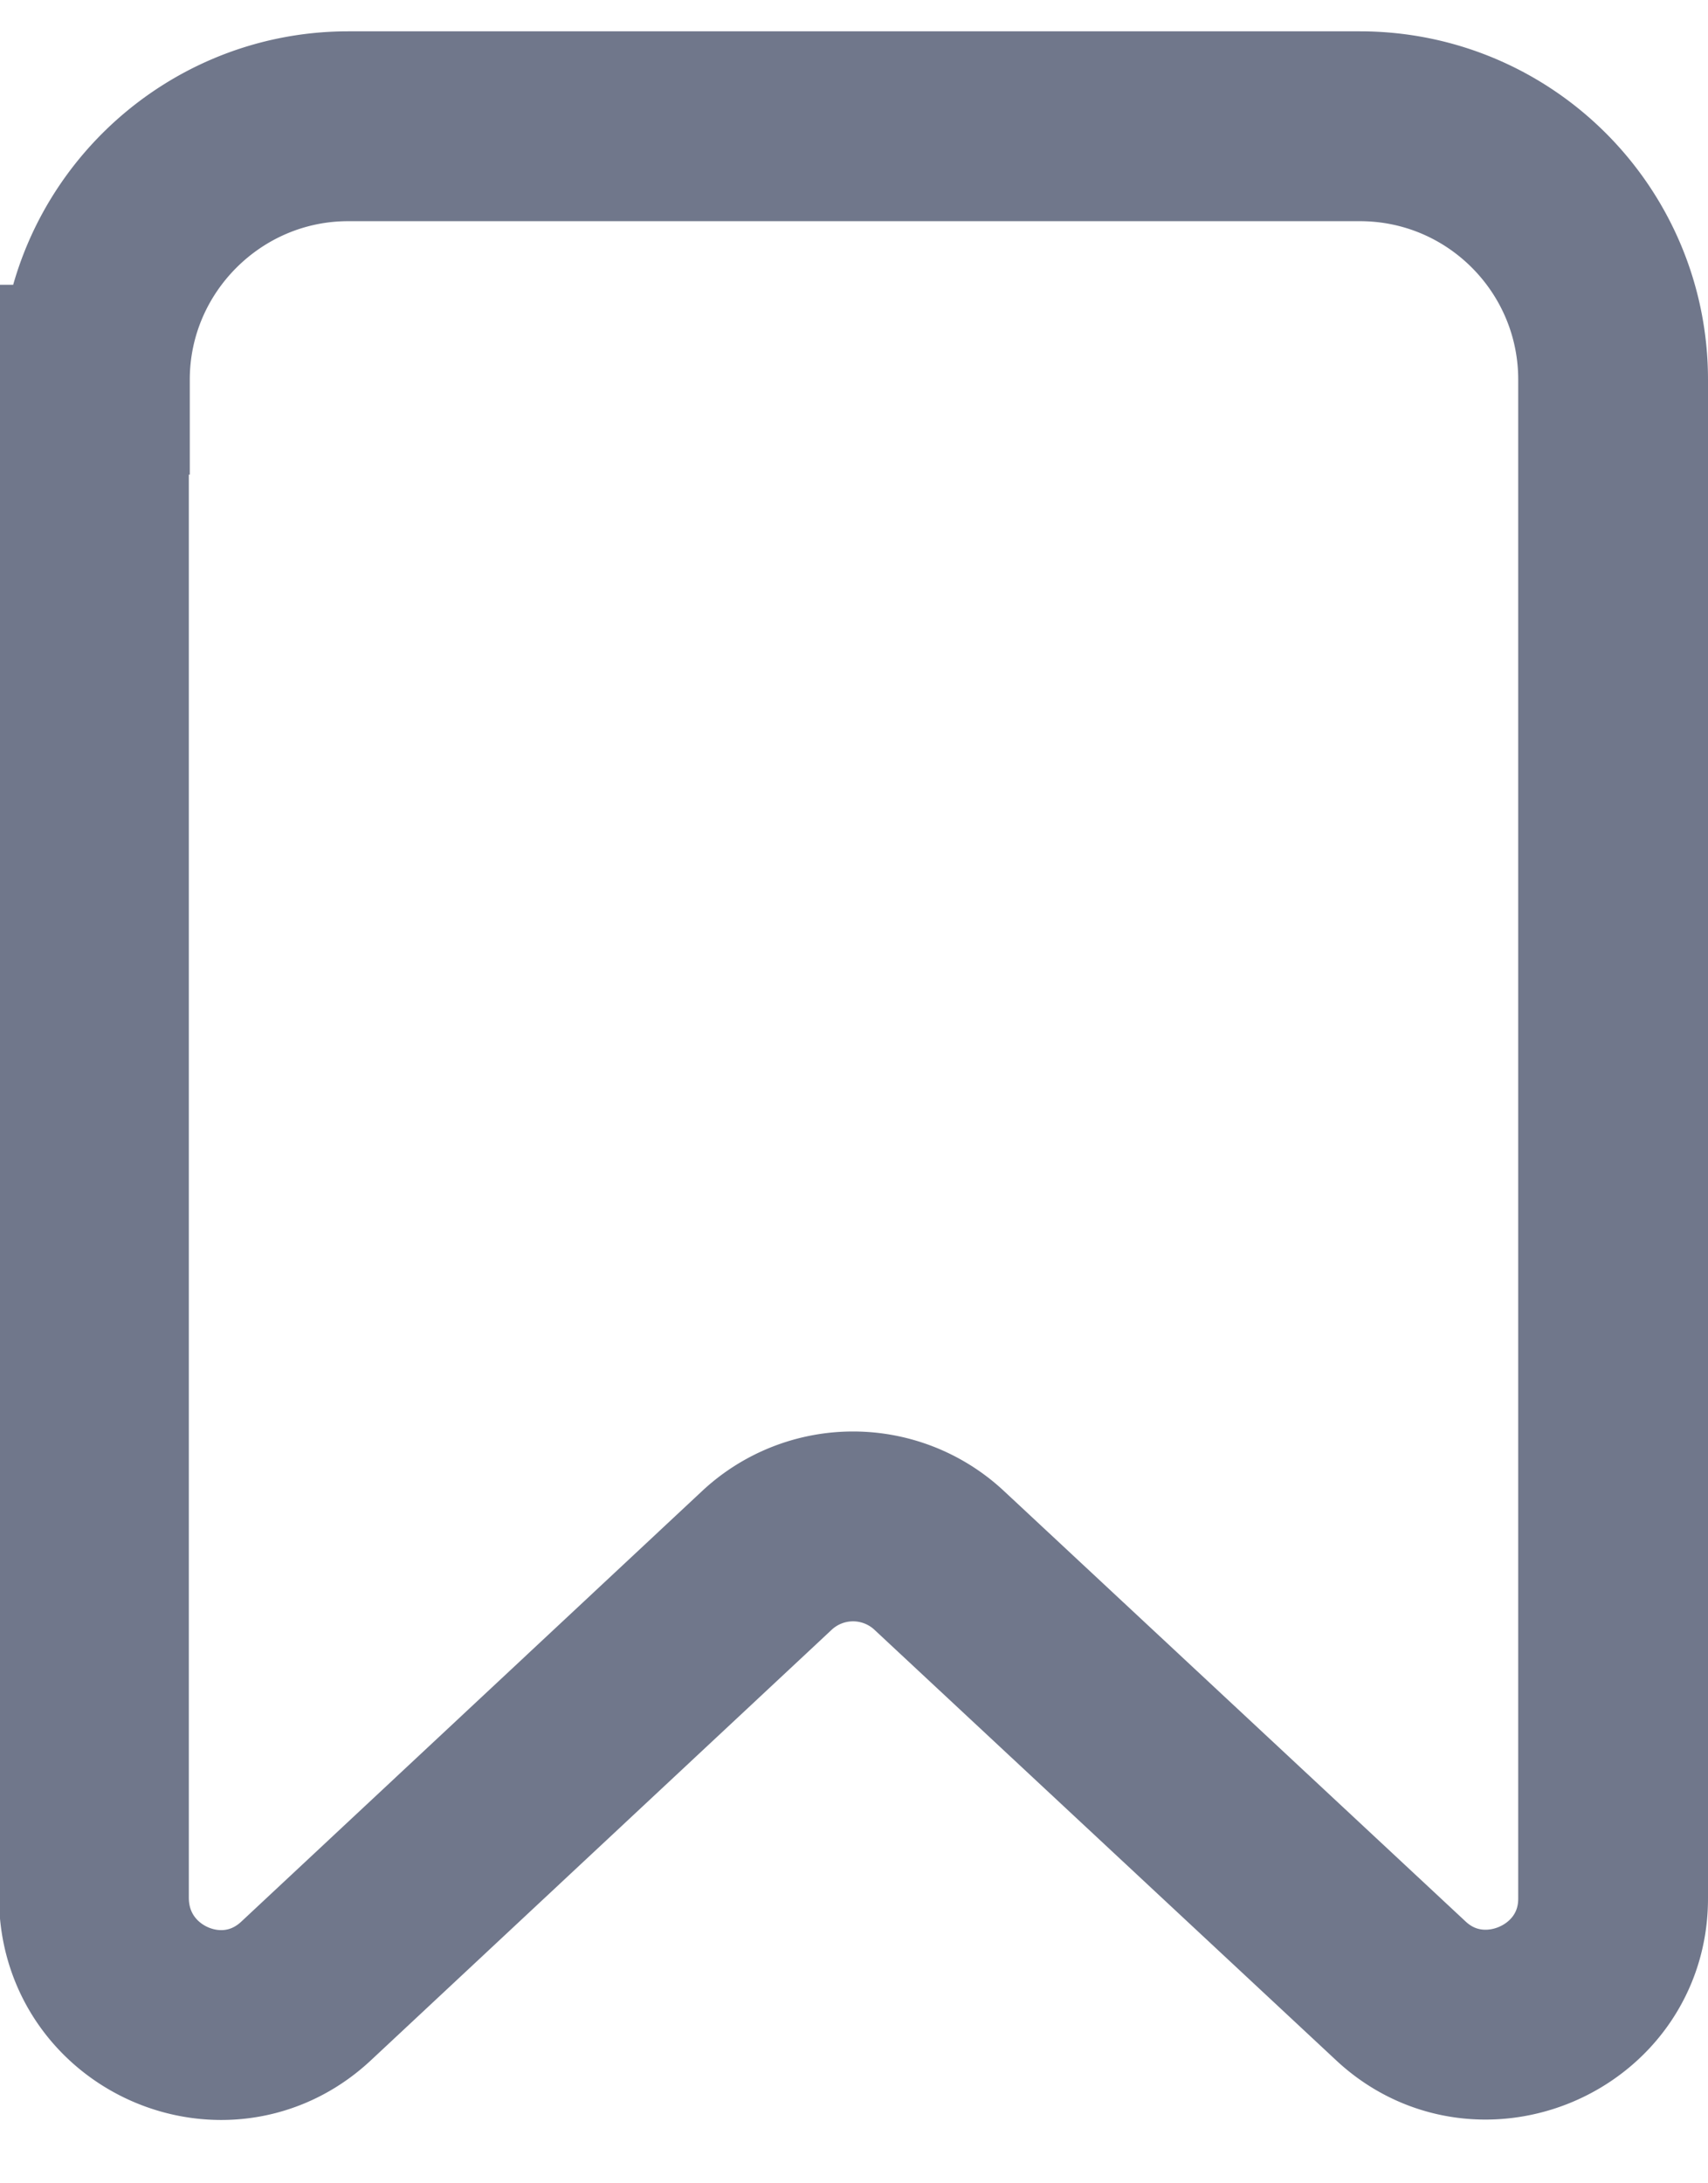 <svg width="18" height="23" fill="none" xmlns="http://www.w3.org/2000/svg"><path clip-rule="evenodd" d="M1 4c0-1.47 1.2-2.67 2.67-2.67h10.66C15.81 1.33 17 2.53 17 4v16c0 1.16-1.4 1.76-2.24.97L9.9 16.44a1.33 1.33 0 0 0-1.82 0l-4.85 4.53c-.85.8-2.24.19-2.24-.98V4Z" stroke="#70778B" stroke-width="2"/></svg>